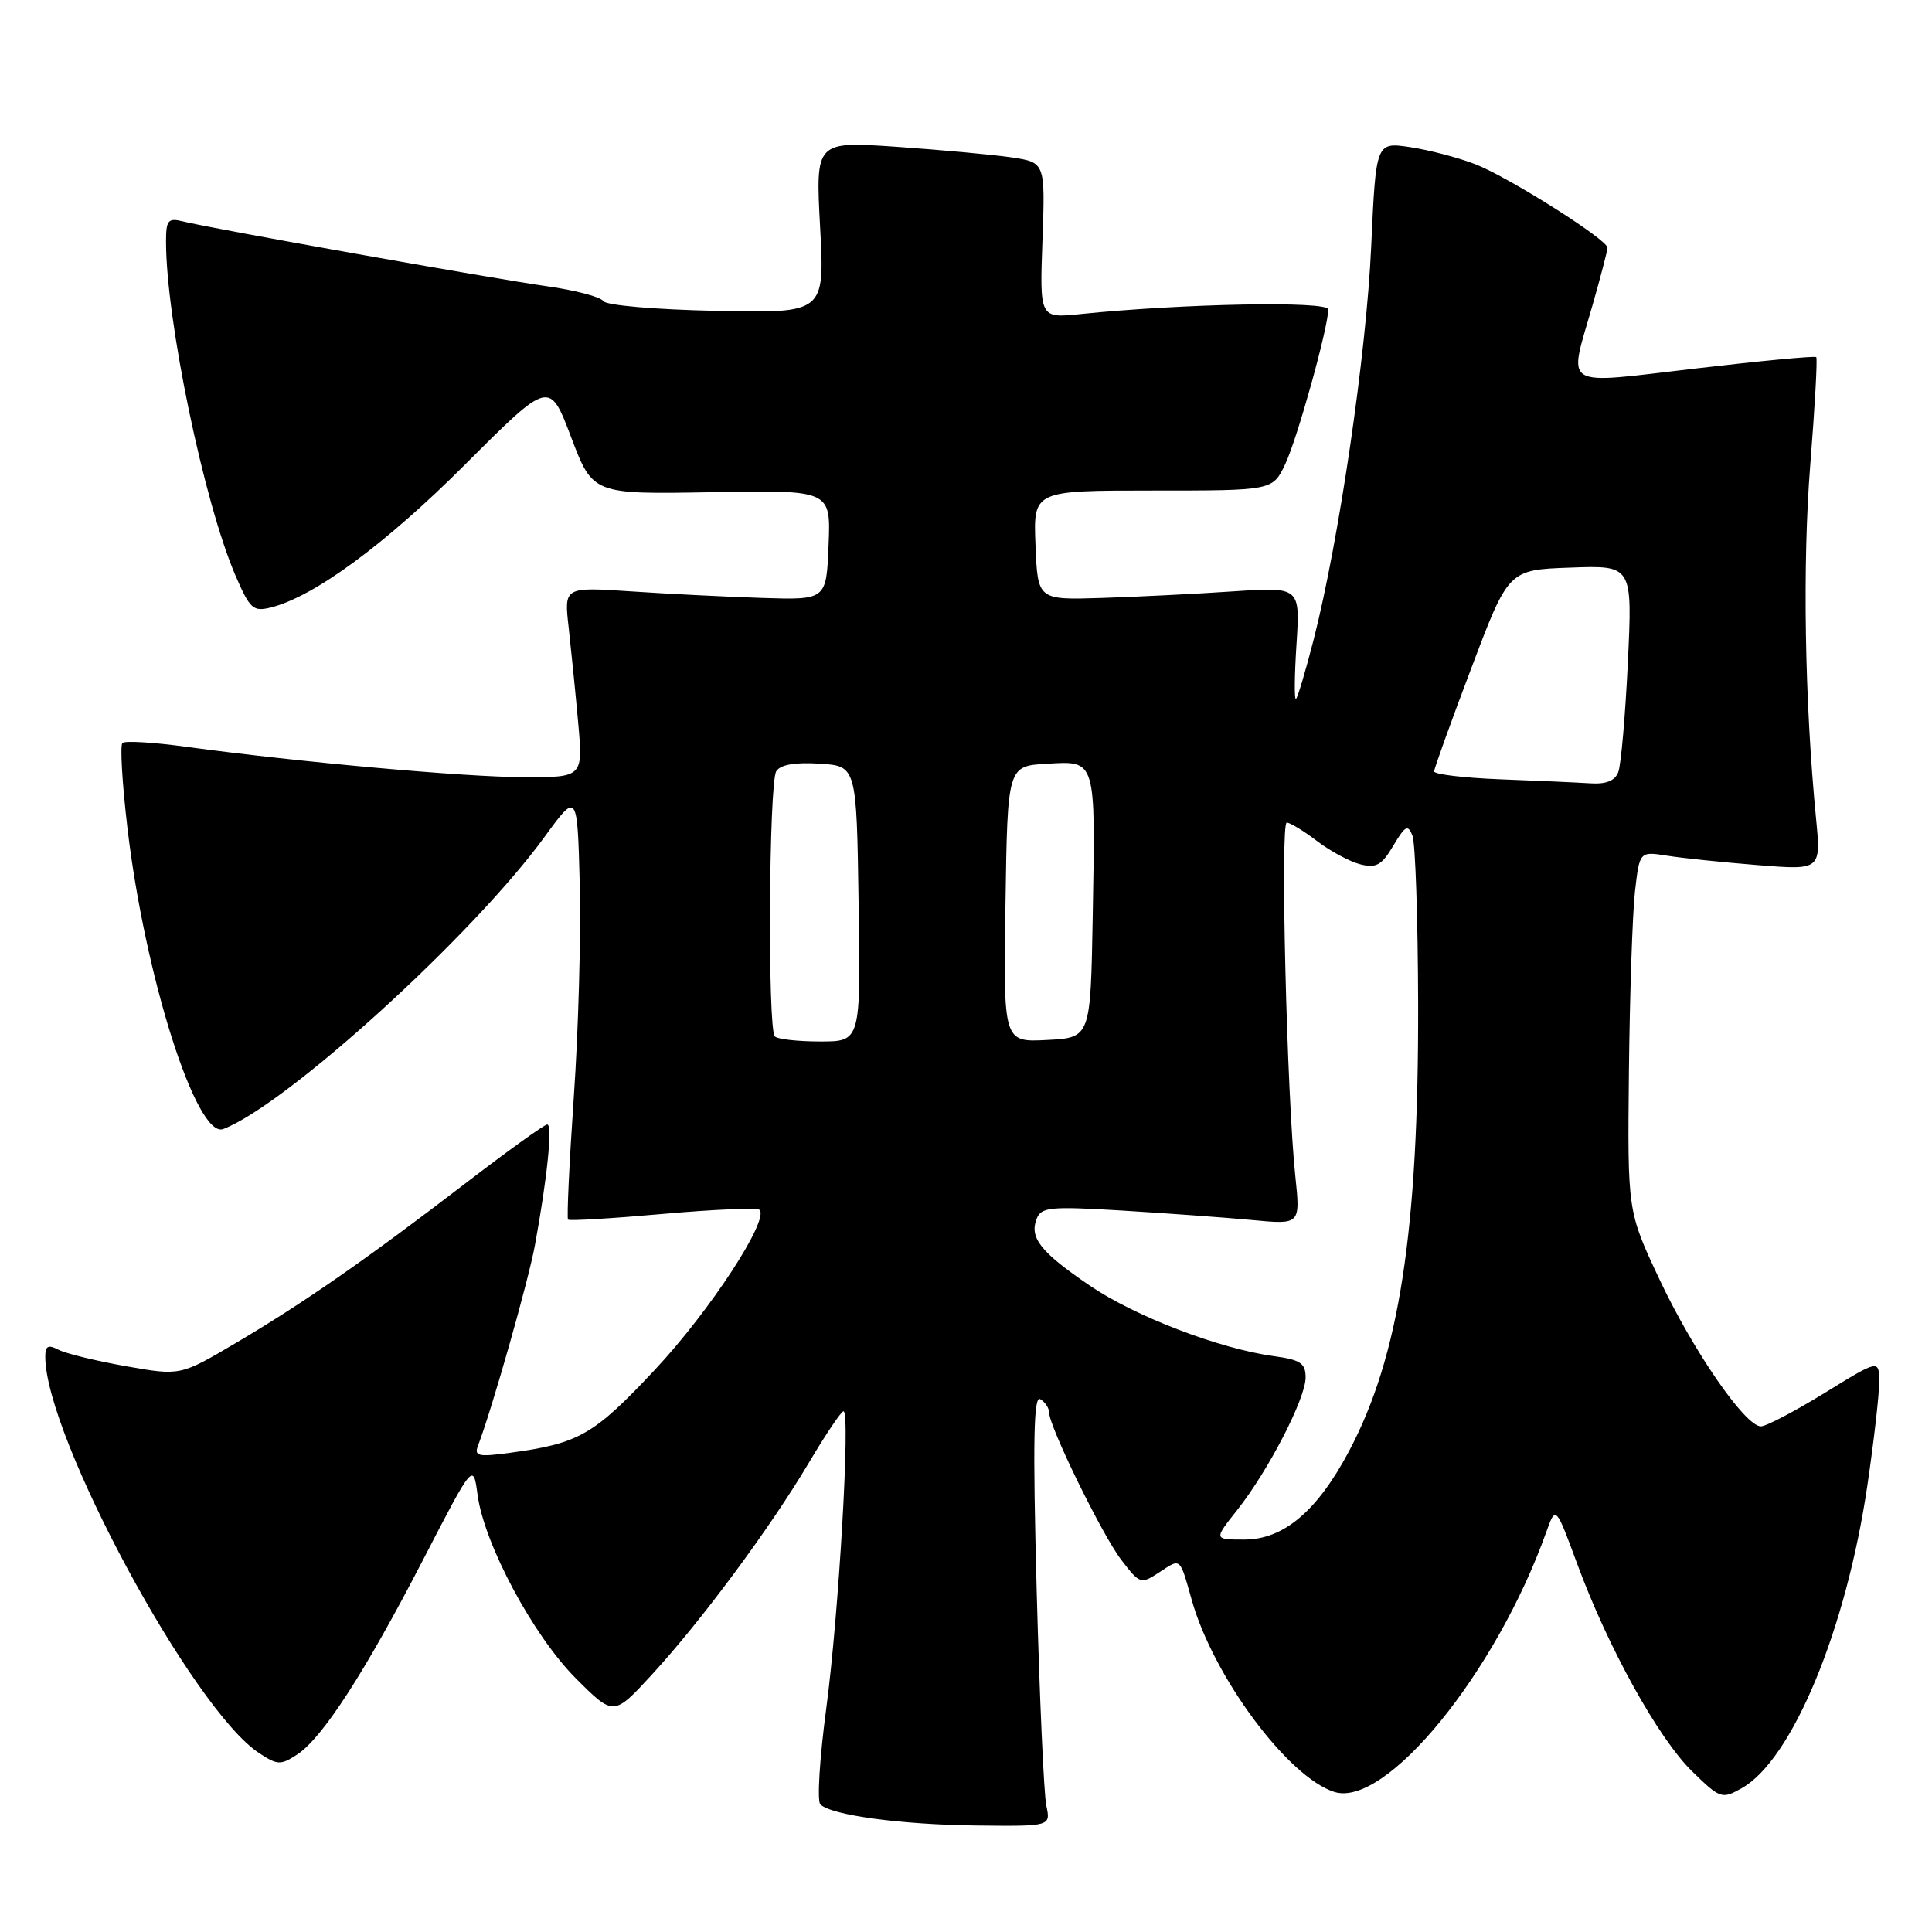 <?xml version="1.0" encoding="UTF-8" standalone="no"?>
<!DOCTYPE svg PUBLIC "-//W3C//DTD SVG 1.1//EN" "http://www.w3.org/Graphics/SVG/1.1/DTD/svg11.dtd" >
<svg xmlns="http://www.w3.org/2000/svg" xmlns:xlink="http://www.w3.org/1999/xlink" version="1.1" viewBox="0 0 256 256">
 <g >
 <path fill="currentColor"
d=" M 138.64 239.25 C 138.32 237.74 137.74 224.84 137.36 210.59 C 136.84 190.99 136.96 184.85 137.84 185.40 C 138.48 185.79 139.00 186.57 139.00 187.12 C 139.00 188.99 146.01 203.33 148.56 206.67 C 151.02 209.89 151.16 209.94 153.58 208.36 C 156.50 206.44 156.29 206.27 157.91 212.00 C 160.77 222.17 170.67 235.49 176.80 237.44 C 183.61 239.60 198.22 221.68 204.89 203.00 C 206.14 199.50 206.14 199.50 209.00 207.25 C 213.09 218.35 219.74 230.34 224.21 234.71 C 227.94 238.35 228.16 238.42 230.78 236.95 C 237.45 233.22 244.61 215.99 247.43 196.87 C 248.29 191.03 249.00 184.86 249.00 183.18 C 249.00 180.12 249.00 180.12 241.80 184.56 C 237.83 187.00 234.02 189.00 233.33 189.00 C 231.24 189.00 224.32 178.96 219.85 169.44 C 215.65 160.50 215.65 160.50 215.84 142.00 C 215.95 131.82 216.31 121.09 216.64 118.16 C 217.25 112.81 217.25 112.81 220.88 113.38 C 222.87 113.70 228.28 114.26 232.90 114.63 C 241.30 115.30 241.30 115.30 240.63 108.40 C 239.12 92.85 238.83 74.70 239.87 61.58 C 240.48 53.92 240.84 47.50 240.66 47.32 C 240.48 47.14 233.28 47.82 224.66 48.83 C 206.63 50.93 207.81 51.65 211.00 40.50 C 212.10 36.65 213.00 33.20 213.00 32.83 C 213.00 31.75 199.89 23.46 195.46 21.75 C 193.24 20.89 189.38 19.88 186.87 19.50 C 182.32 18.82 182.32 18.82 181.69 32.66 C 181.06 46.82 177.42 71.65 174.05 84.81 C 173.01 88.86 171.97 92.37 171.73 92.60 C 171.49 92.84 171.52 89.60 171.79 85.40 C 172.28 77.77 172.28 77.77 163.39 78.36 C 158.50 78.69 150.68 79.08 146.00 79.23 C 137.50 79.50 137.50 79.50 137.21 72.25 C 136.91 65.00 136.91 65.00 152.77 65.00 C 168.63 65.00 168.63 65.00 170.29 61.52 C 171.89 58.17 176.00 43.39 176.00 41.00 C 176.00 39.86 156.73 40.22 143.13 41.62 C 137.76 42.17 137.76 42.17 138.13 31.85 C 138.50 21.52 138.50 21.52 134.00 20.85 C 131.53 20.49 124.68 19.86 118.78 19.45 C 108.06 18.72 108.06 18.72 108.67 30.11 C 109.28 41.50 109.28 41.50 94.92 41.19 C 86.79 41.02 80.28 40.46 79.93 39.89 C 79.59 39.34 76.21 38.45 72.41 37.92 C 65.08 36.88 28.05 30.29 24.25 29.34 C 22.27 28.85 22.00 29.16 22.00 32.01 C 22.00 42.38 27.02 66.53 31.19 76.23 C 33.12 80.70 33.54 81.08 35.90 80.49 C 41.64 79.05 51.07 72.11 61.65 61.53 C 72.81 50.37 72.81 50.37 75.68 57.94 C 78.55 65.50 78.55 65.50 94.32 65.22 C 110.09 64.93 110.09 64.93 109.79 72.22 C 109.50 79.50 109.50 79.50 101.00 79.23 C 96.33 79.08 88.50 78.69 83.62 78.36 C 74.74 77.77 74.74 77.77 75.35 83.13 C 75.68 86.09 76.25 91.76 76.61 95.75 C 77.26 103.00 77.26 103.00 69.38 102.98 C 61.52 102.96 39.54 100.98 24.65 98.95 C 20.33 98.36 16.53 98.13 16.22 98.45 C 15.90 98.77 16.19 103.77 16.87 109.57 C 19.16 129.28 26.05 150.96 29.59 149.60 C 37.97 146.39 62.67 123.93 72.15 110.90 C 76.50 104.93 76.50 104.93 76.82 117.21 C 76.99 123.97 76.64 136.65 76.03 145.38 C 75.43 154.12 75.09 161.42 75.27 161.60 C 75.46 161.79 81.12 161.45 87.85 160.85 C 94.59 160.25 100.34 160.01 100.64 160.31 C 101.96 161.63 94.06 173.71 86.83 181.44 C 78.68 190.15 76.75 191.26 67.61 192.50 C 63.37 193.08 62.80 192.95 63.34 191.55 C 65.18 186.75 70.01 169.75 70.88 165.00 C 72.52 156.07 73.24 149.00 72.51 149.00 C 72.14 149.00 67.26 152.51 61.67 156.80 C 48.49 166.91 40.22 172.66 31.19 177.99 C 23.88 182.30 23.88 182.30 16.69 181.03 C 12.74 180.33 8.71 179.35 7.75 178.85 C 6.38 178.13 6.00 178.34 6.00 179.78 C 6.00 190.29 25.56 226.55 34.33 232.29 C 36.77 233.90 37.20 233.91 39.38 232.48 C 42.73 230.29 48.32 221.65 56.07 206.66 C 62.71 193.82 62.71 193.82 63.28 198.07 C 64.16 204.62 70.66 216.75 76.31 222.40 C 81.31 227.40 81.31 227.40 86.33 221.95 C 92.84 214.89 102.00 202.54 107.15 193.87 C 109.39 190.09 111.47 187.00 111.77 187.00 C 112.71 187.00 111.14 214.00 109.48 226.40 C 108.61 232.94 108.25 238.65 108.70 239.09 C 110.16 240.53 119.35 241.77 129.37 241.89 C 139.23 242.00 139.23 242.00 138.64 239.25 Z  M 163.91 200.12 C 168.06 194.88 173.00 185.32 173.00 182.53 C 173.00 180.63 172.33 180.18 168.75 179.69 C 161.52 178.70 150.33 174.40 144.37 170.33 C 137.90 165.92 136.39 164.02 137.35 161.52 C 137.96 159.94 139.10 159.83 148.76 160.41 C 154.67 160.77 162.38 161.33 165.91 161.66 C 172.31 162.27 172.31 162.27 171.64 155.88 C 170.51 145.22 169.63 109.00 170.50 109.00 C 170.94 109.00 172.75 110.10 174.52 111.45 C 176.28 112.79 178.87 114.18 180.26 114.53 C 182.36 115.06 183.10 114.63 184.62 112.06 C 186.20 109.39 186.56 109.21 187.16 110.73 C 187.54 111.70 187.88 121.72 187.91 133.00 C 187.98 163.10 185.42 179.73 178.75 192.29 C 174.54 200.23 170.08 204.00 164.88 204.00 C 160.83 204.00 160.83 204.00 163.91 200.12 Z  M 102.67 137.33 C 101.70 136.36 101.88 103.74 102.86 102.19 C 103.41 101.32 105.35 100.98 108.60 101.19 C 113.50 101.50 113.50 101.50 113.77 119.75 C 114.05 138.00 114.05 138.00 108.69 138.00 C 105.74 138.00 103.03 137.70 102.67 137.33 Z  M 133.23 119.80 C 133.50 101.50 133.50 101.50 138.72 101.20 C 145.28 100.82 145.16 100.44 144.79 121.50 C 144.50 137.50 144.50 137.50 138.73 137.80 C 132.95 138.10 132.95 138.10 133.23 119.80 Z  M 198.75 103.26 C 193.94 103.07 190.01 102.60 190.03 102.21 C 190.04 101.82 192.26 95.65 194.97 88.50 C 199.88 75.50 199.88 75.50 208.09 75.21 C 216.31 74.91 216.31 74.91 215.70 87.77 C 215.36 94.84 214.79 101.38 214.43 102.31 C 213.99 103.47 212.80 103.94 210.64 103.79 C 208.91 103.68 203.56 103.44 198.75 103.26 Z "/>
</g>
</svg>